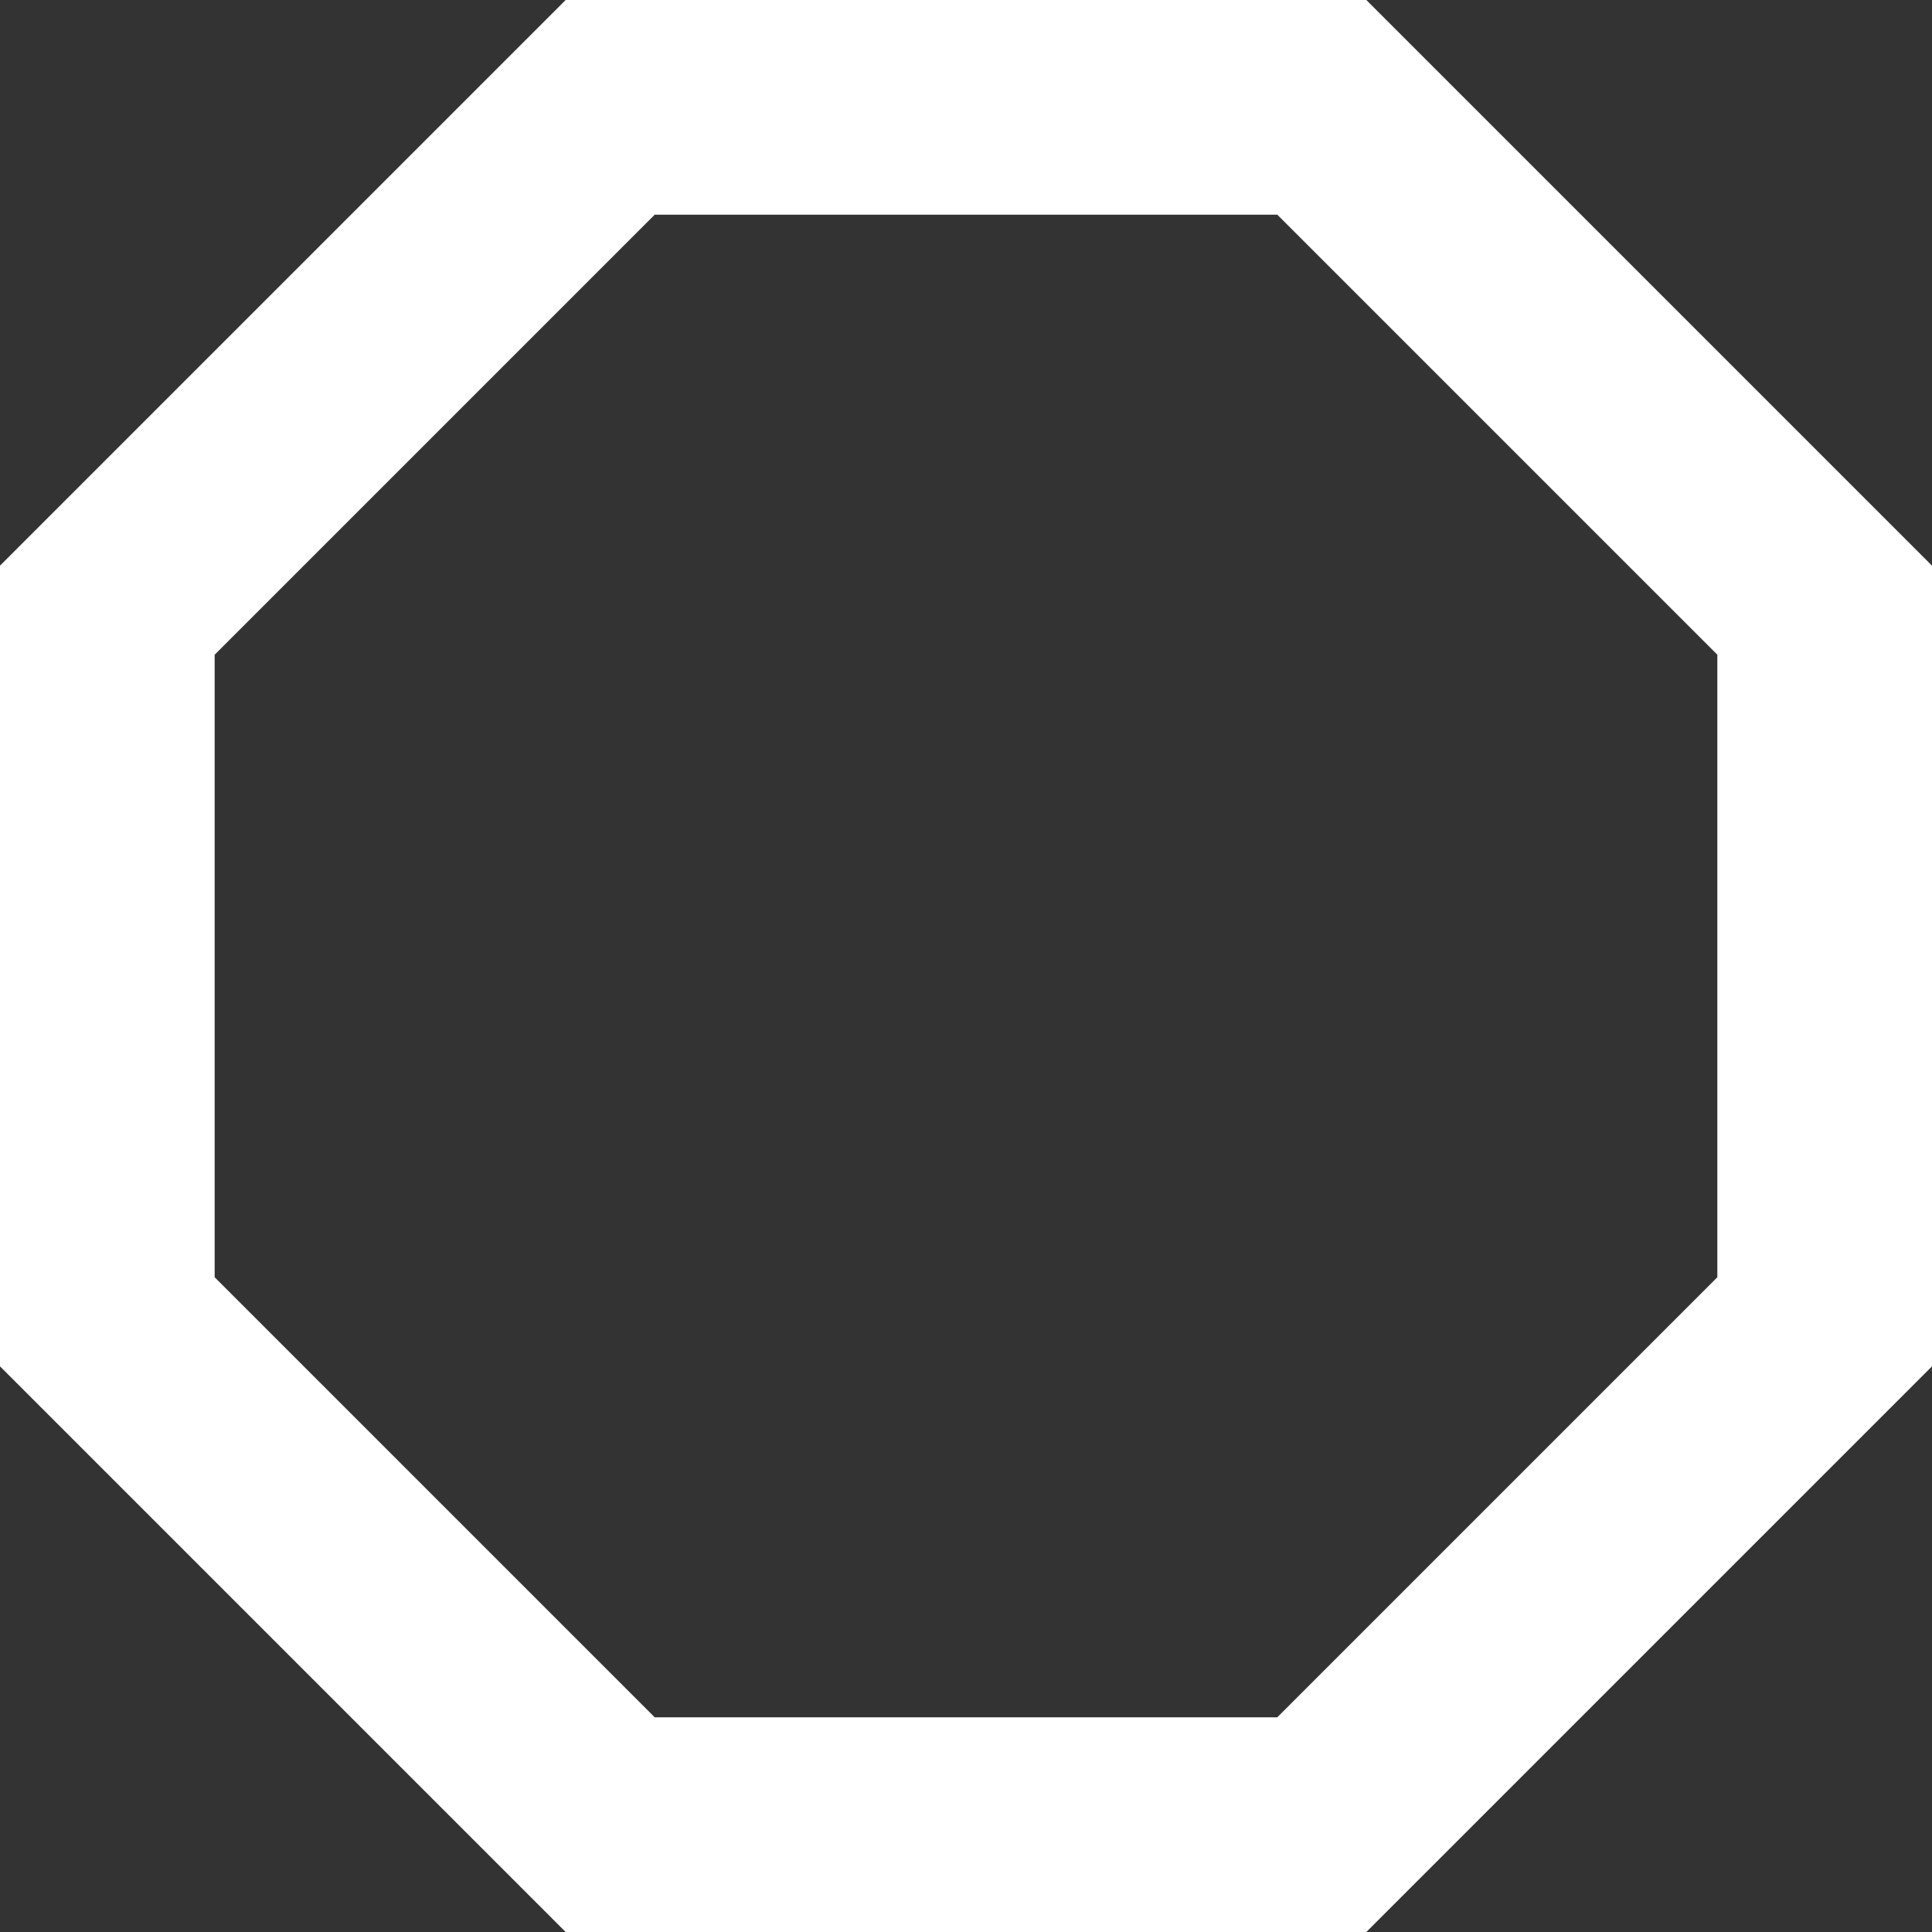 <svg width="18" height="18" viewBox="0 0 18 18" fill="none" xmlns="http://www.w3.org/2000/svg">
<rect x="0" y="0" width="18" height="18" fill="#333333" stroke="none"/>
<path d="M12.73 0H5.27L0 5.27V12.73L5.27 18H12.73L18 12.73V5.27L12.73 0ZM16 11.9L11.9 16H6.1L2 11.9V6.1L6.1 2H11.9L16 6.1V11.9Z" fill="white"/>
</svg>

